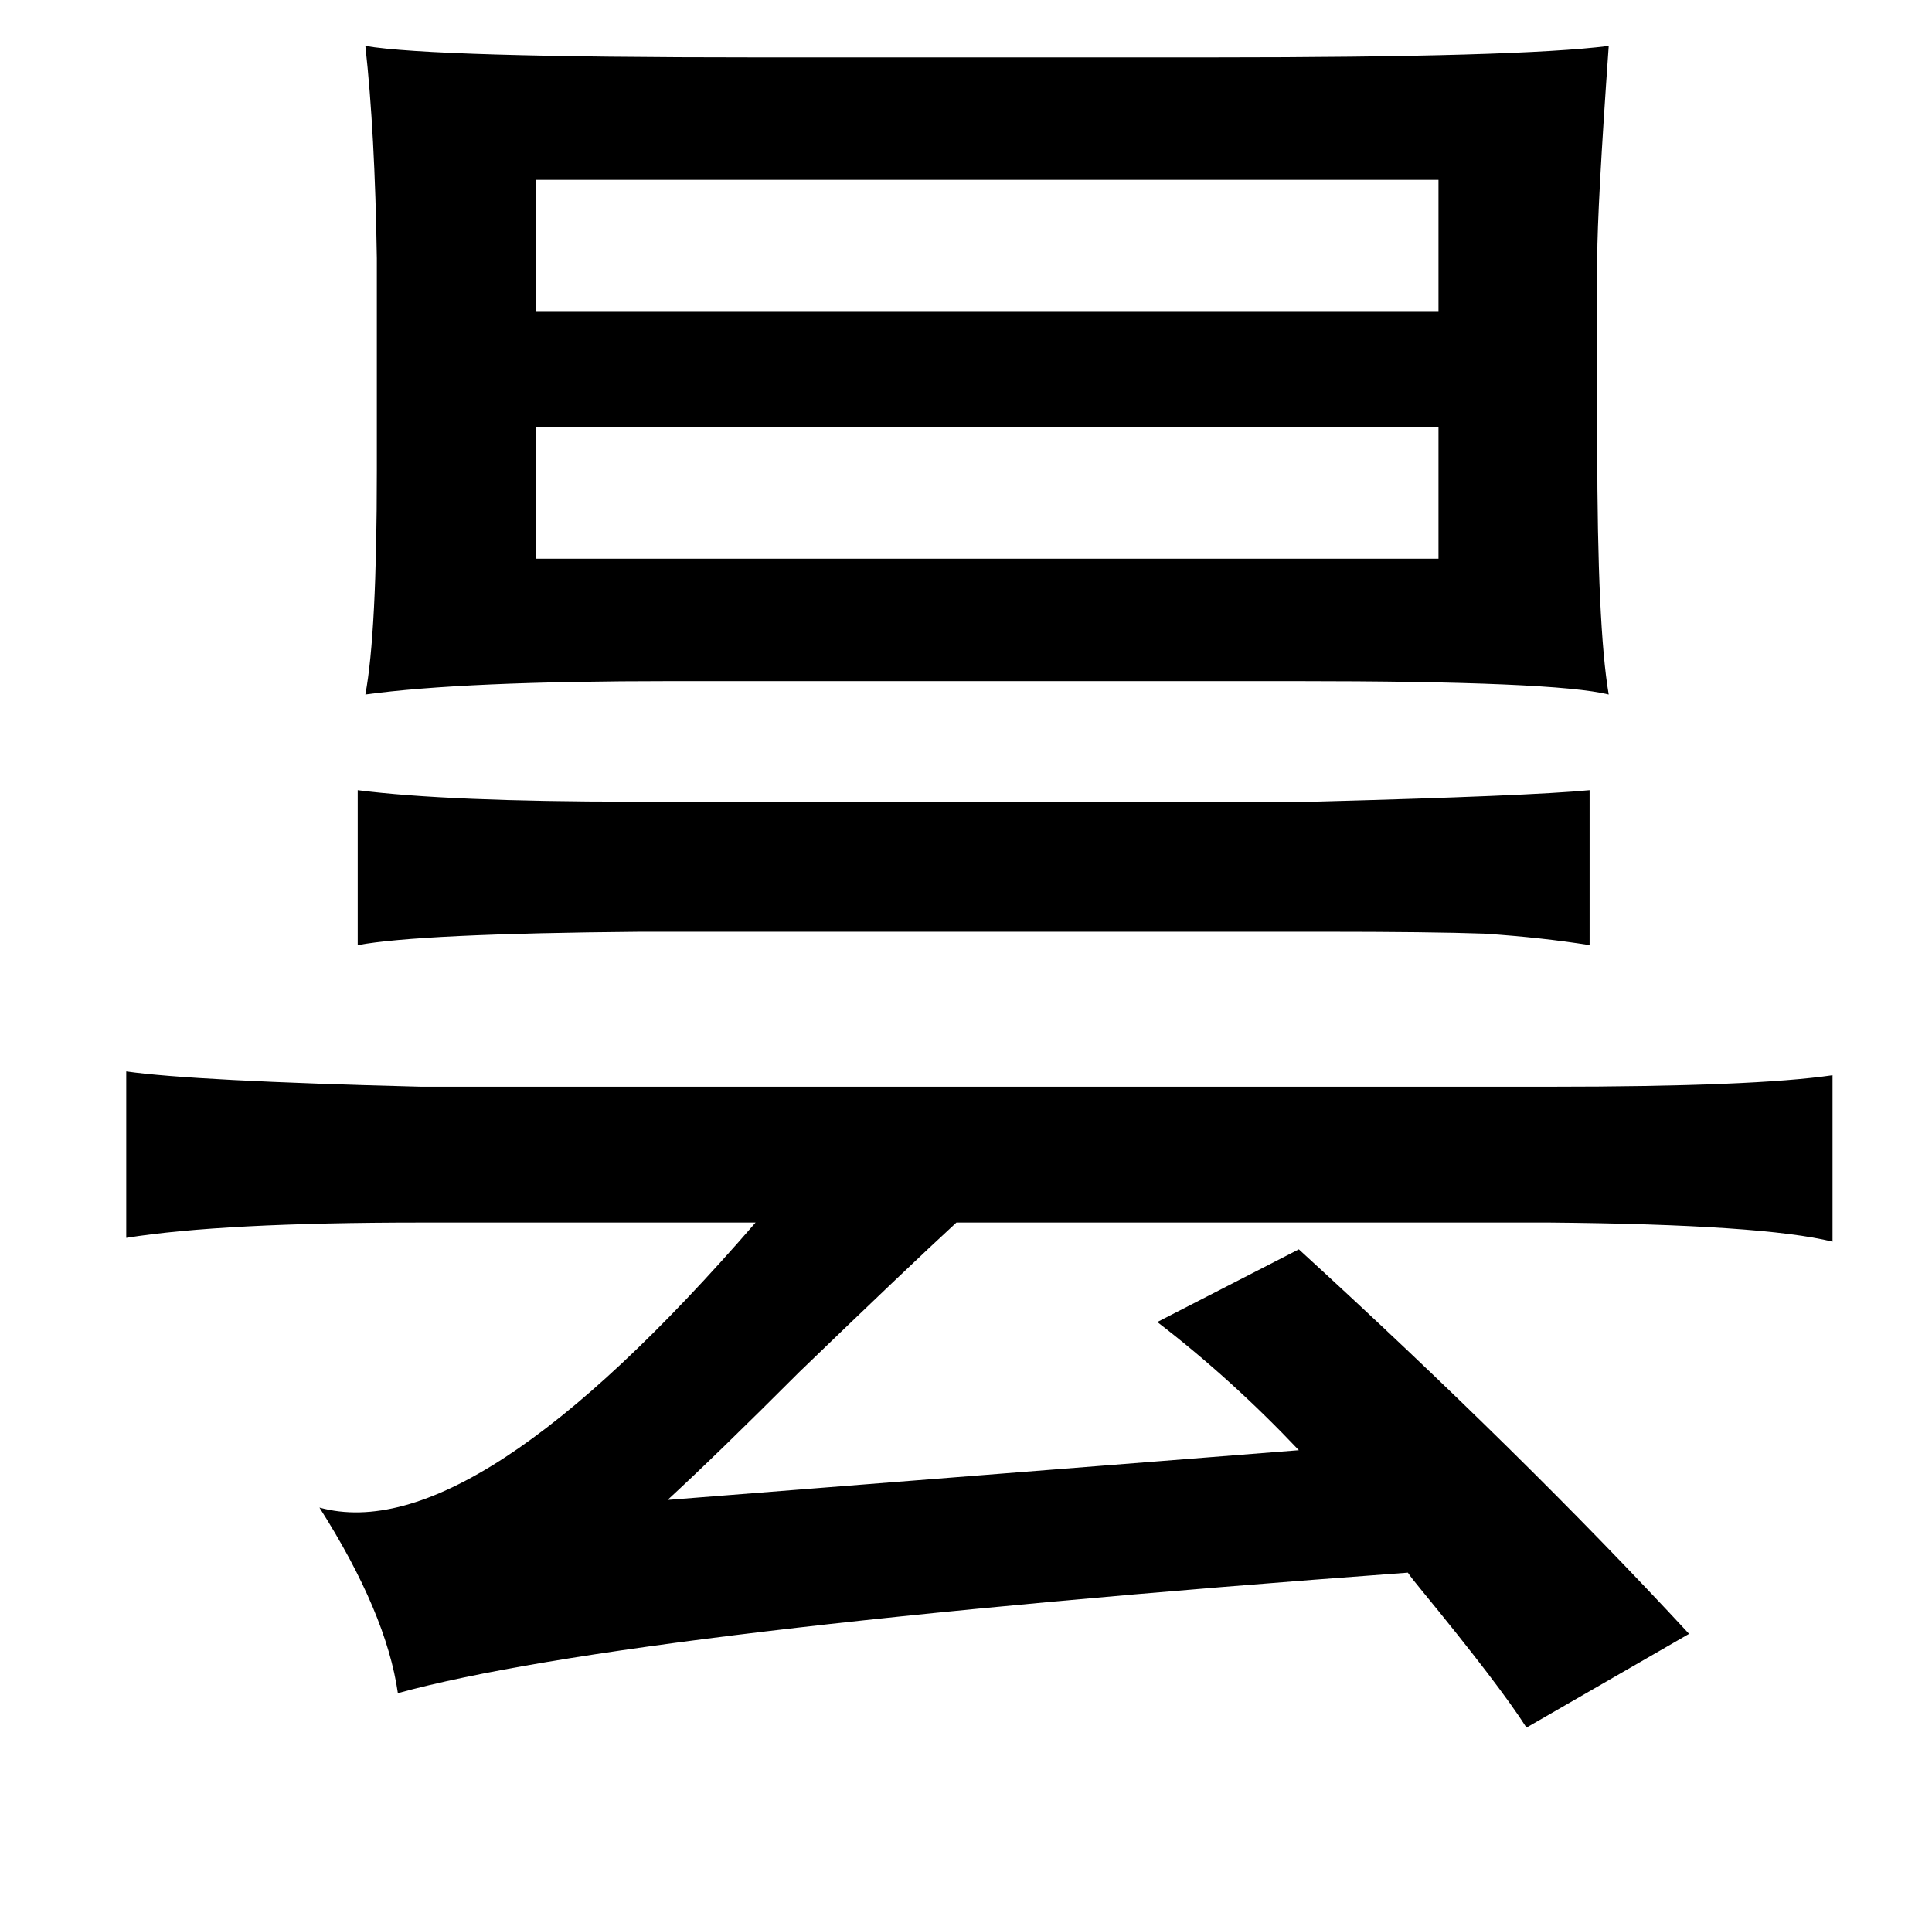 <?xml version="1.0" standalone="no"?>
<!DOCTYPE svg PUBLIC "-//W3C//DTD SVG 1.1//EN" "http://www.w3.org/Graphics/SVG/1.1/DTD/svg11.dtd" >
<svg xmlns="http://www.w3.org/2000/svg" xmlns:xlink="http://www.w3.org/1999/xlink" version="1.1" viewBox="-10 0 1010 1000">
   <path fill="currentColor"
d="M181 24q35 6 204 6h238q161 0 208 -6q-6 85 -6 111v98q0 95 6 130q-28 -7 -164 -7h-326q-109 0 -160 7q6 -32 6 -117v-111q-1 -66 -6 -111zM270 94v69h472v-69h-472zM270 223v69h472v-69h-472zM177 413q47 6 144 6h356q113 -3 144 -6v81q-25 -4 -55 -6q-28 -1 -85 -1
h-356q-116 1 -148 7v-81zM56 560q35 5 154 8h590q107 0 148 -6v87q-36 -9 -148 -10h-310q-25 23 -82 78q-44 44 -69 67l330 -26q-35 -37 -74 -67l74 -38q117 107 204 201l-85 49q-14 -22 -55 -72q-5 -6 -7 -9q-408 30 -528 63q-6 -42 -41 -97q80 22 228 -149h-175
q-104 0 -154 8v-87z" />
</svg>
